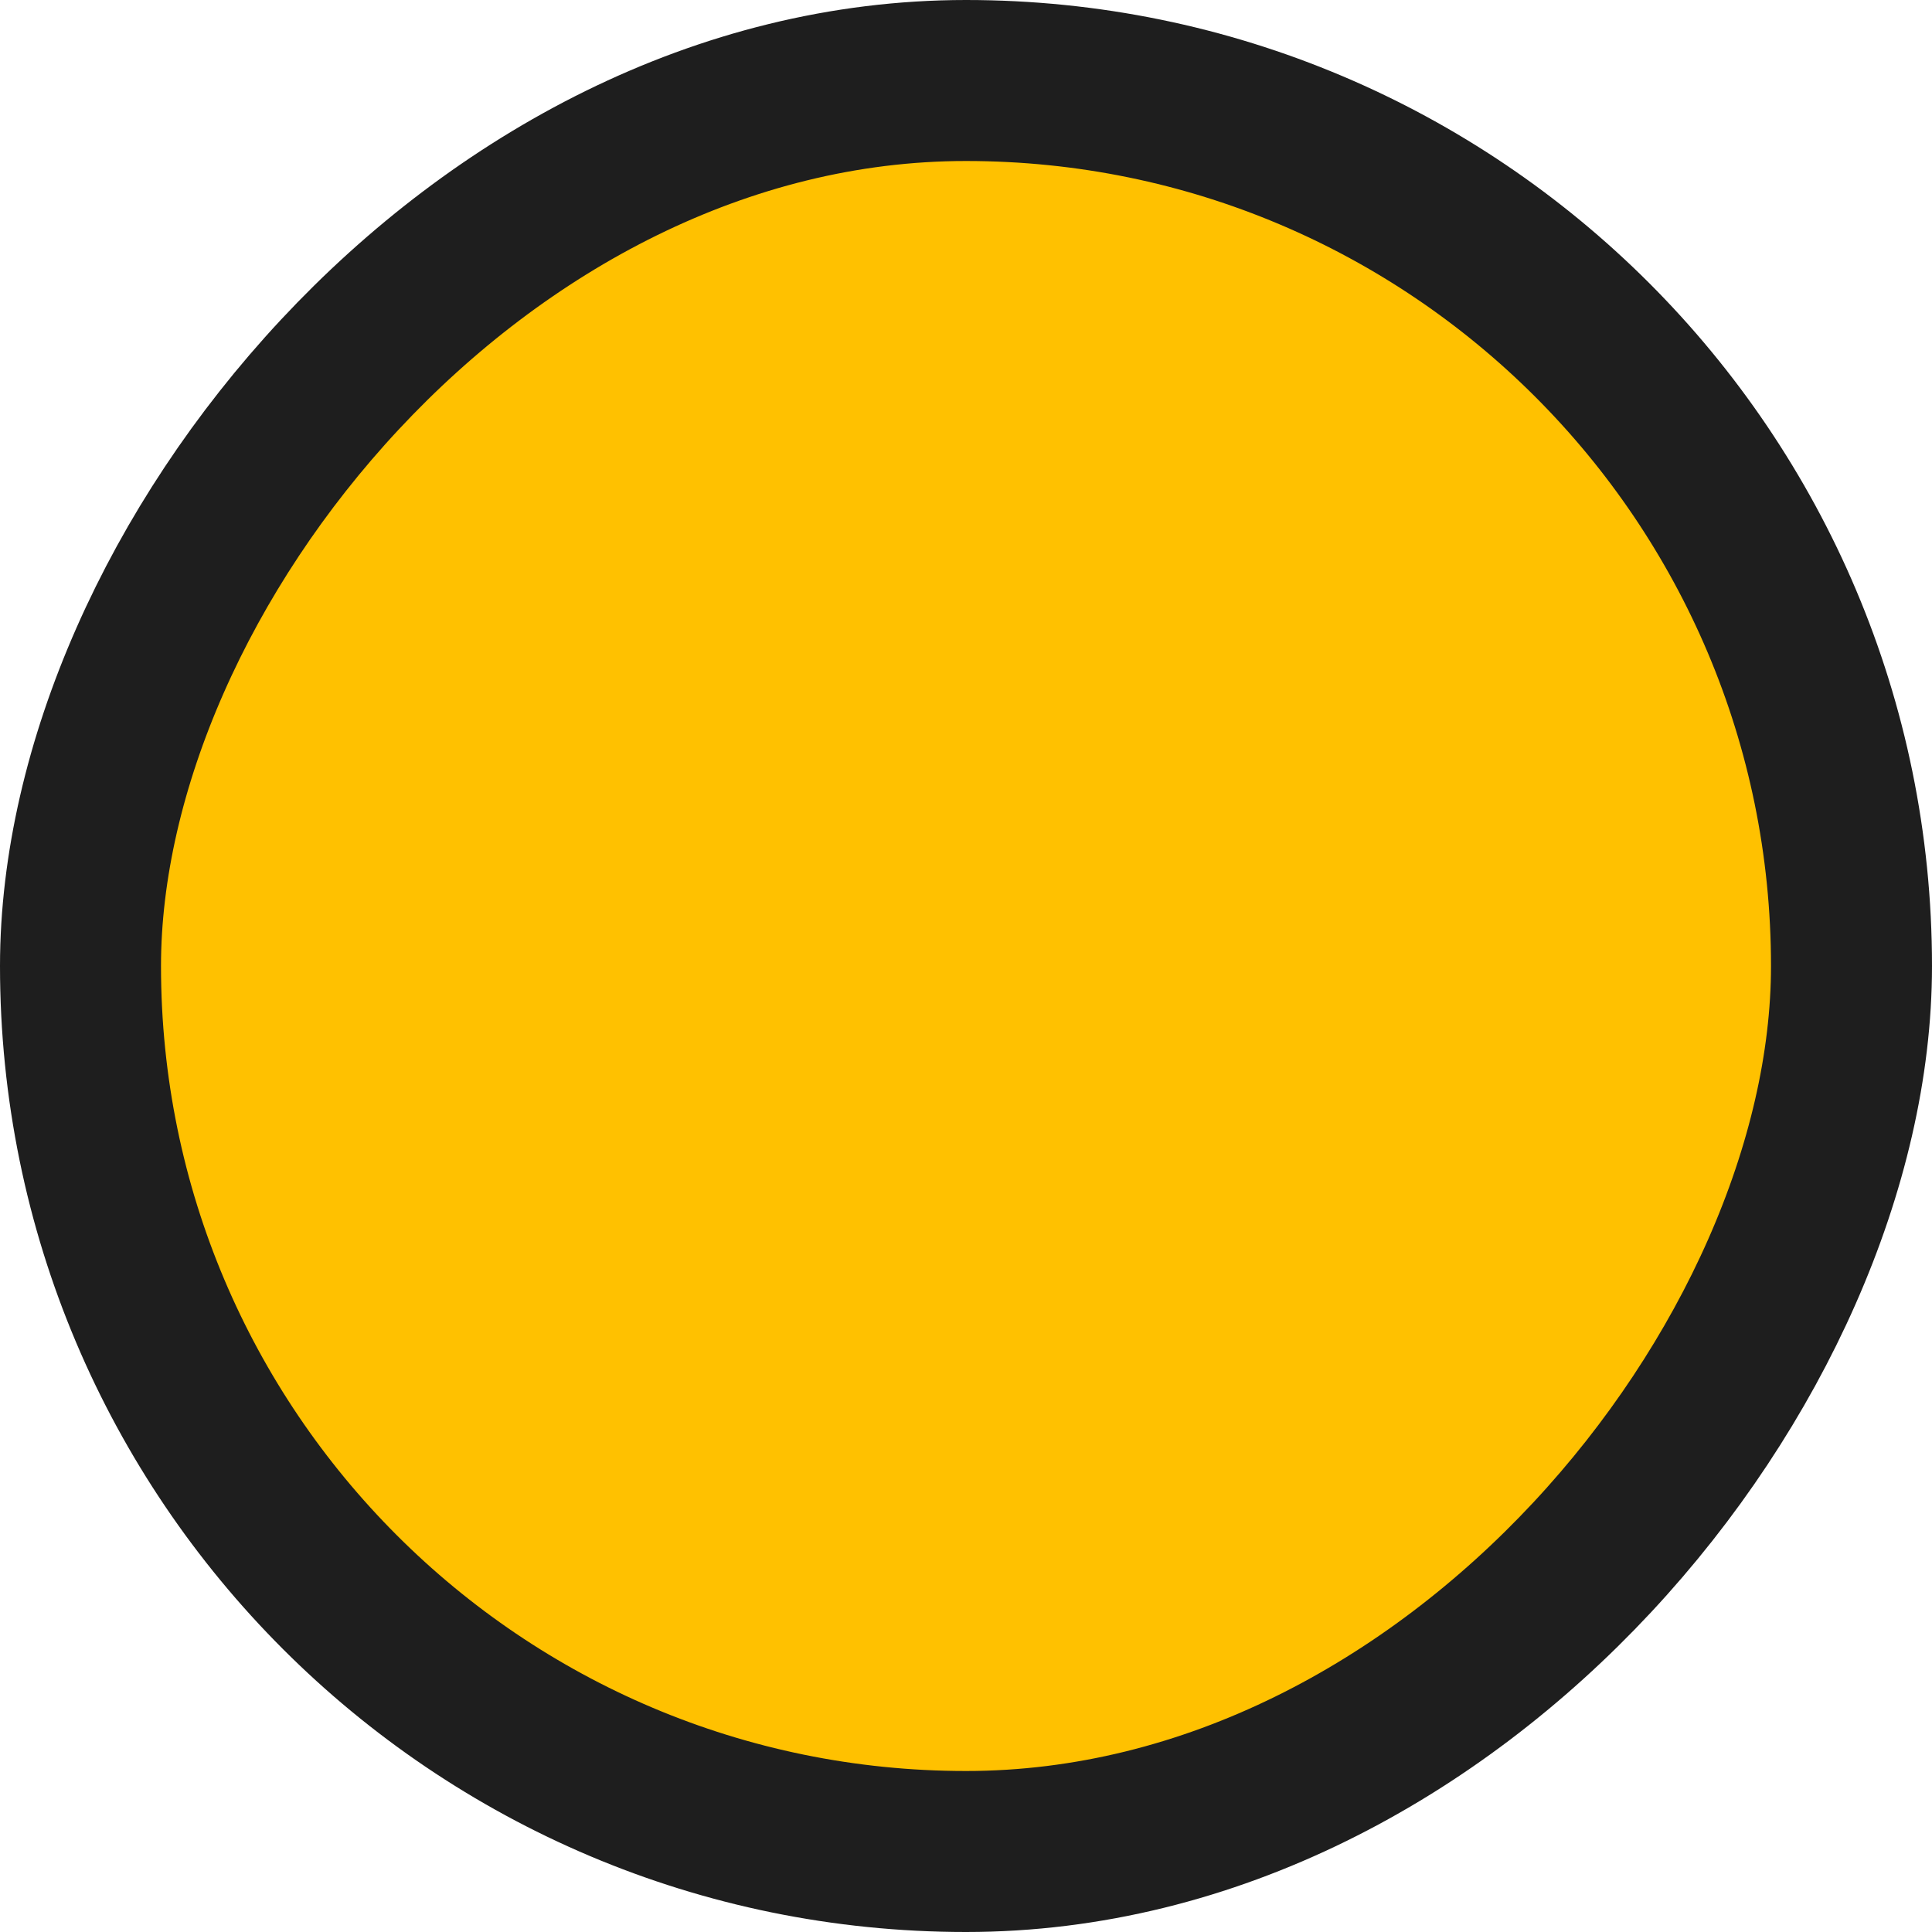 <svg width="12" height="12" viewBox="0 0 12 12" fill="none" xmlns="http://www.w3.org/2000/svg">
<rect x="-0.5" y="0.5" width="11" height="11" rx="5.5" transform="matrix(-1 0 0 1 11 0)" fill="#FFC100" stroke="#1E1E1E"/>
</svg>
